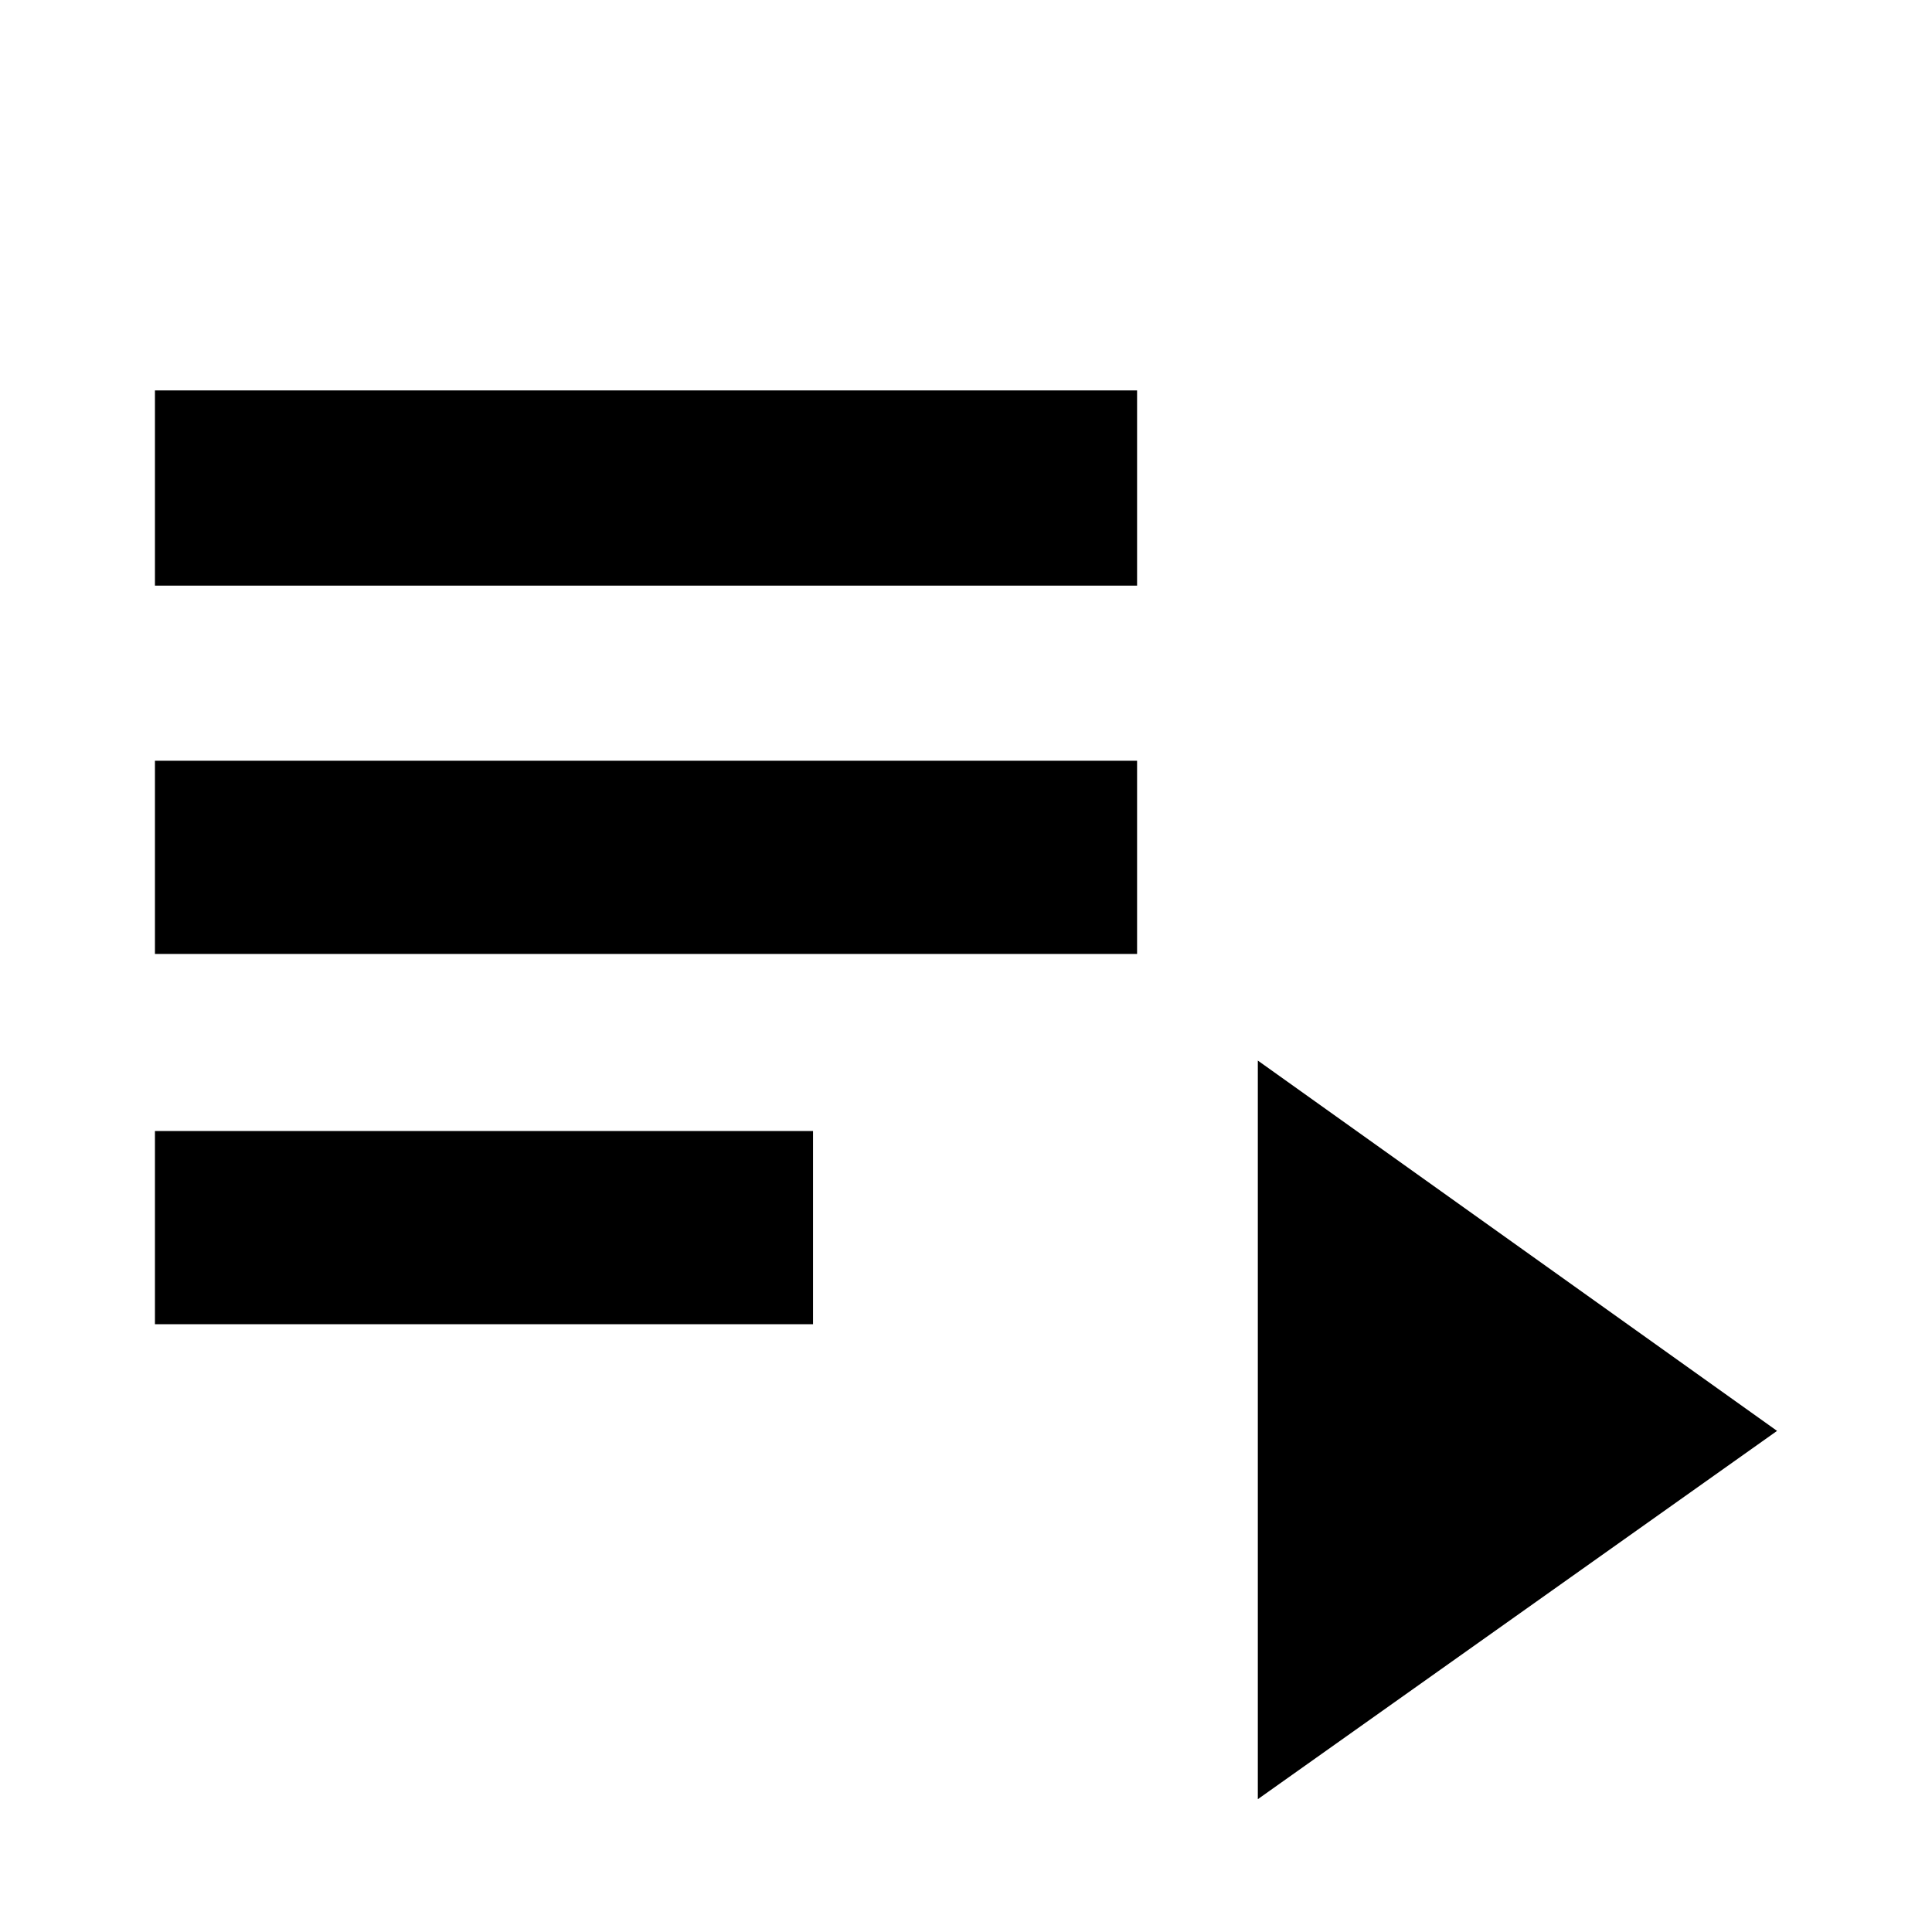 <svg xmlns="http://www.w3.org/2000/svg" height="40" width="40"><path d="M3.208 12.125V8.083H23.542V12.125ZM3.208 19.75V15.75H23.542V19.75ZM3.208 27.417V23.417H16.833V27.417ZM26.042 37.25V21.958L36.792 29.625Z"/></svg>